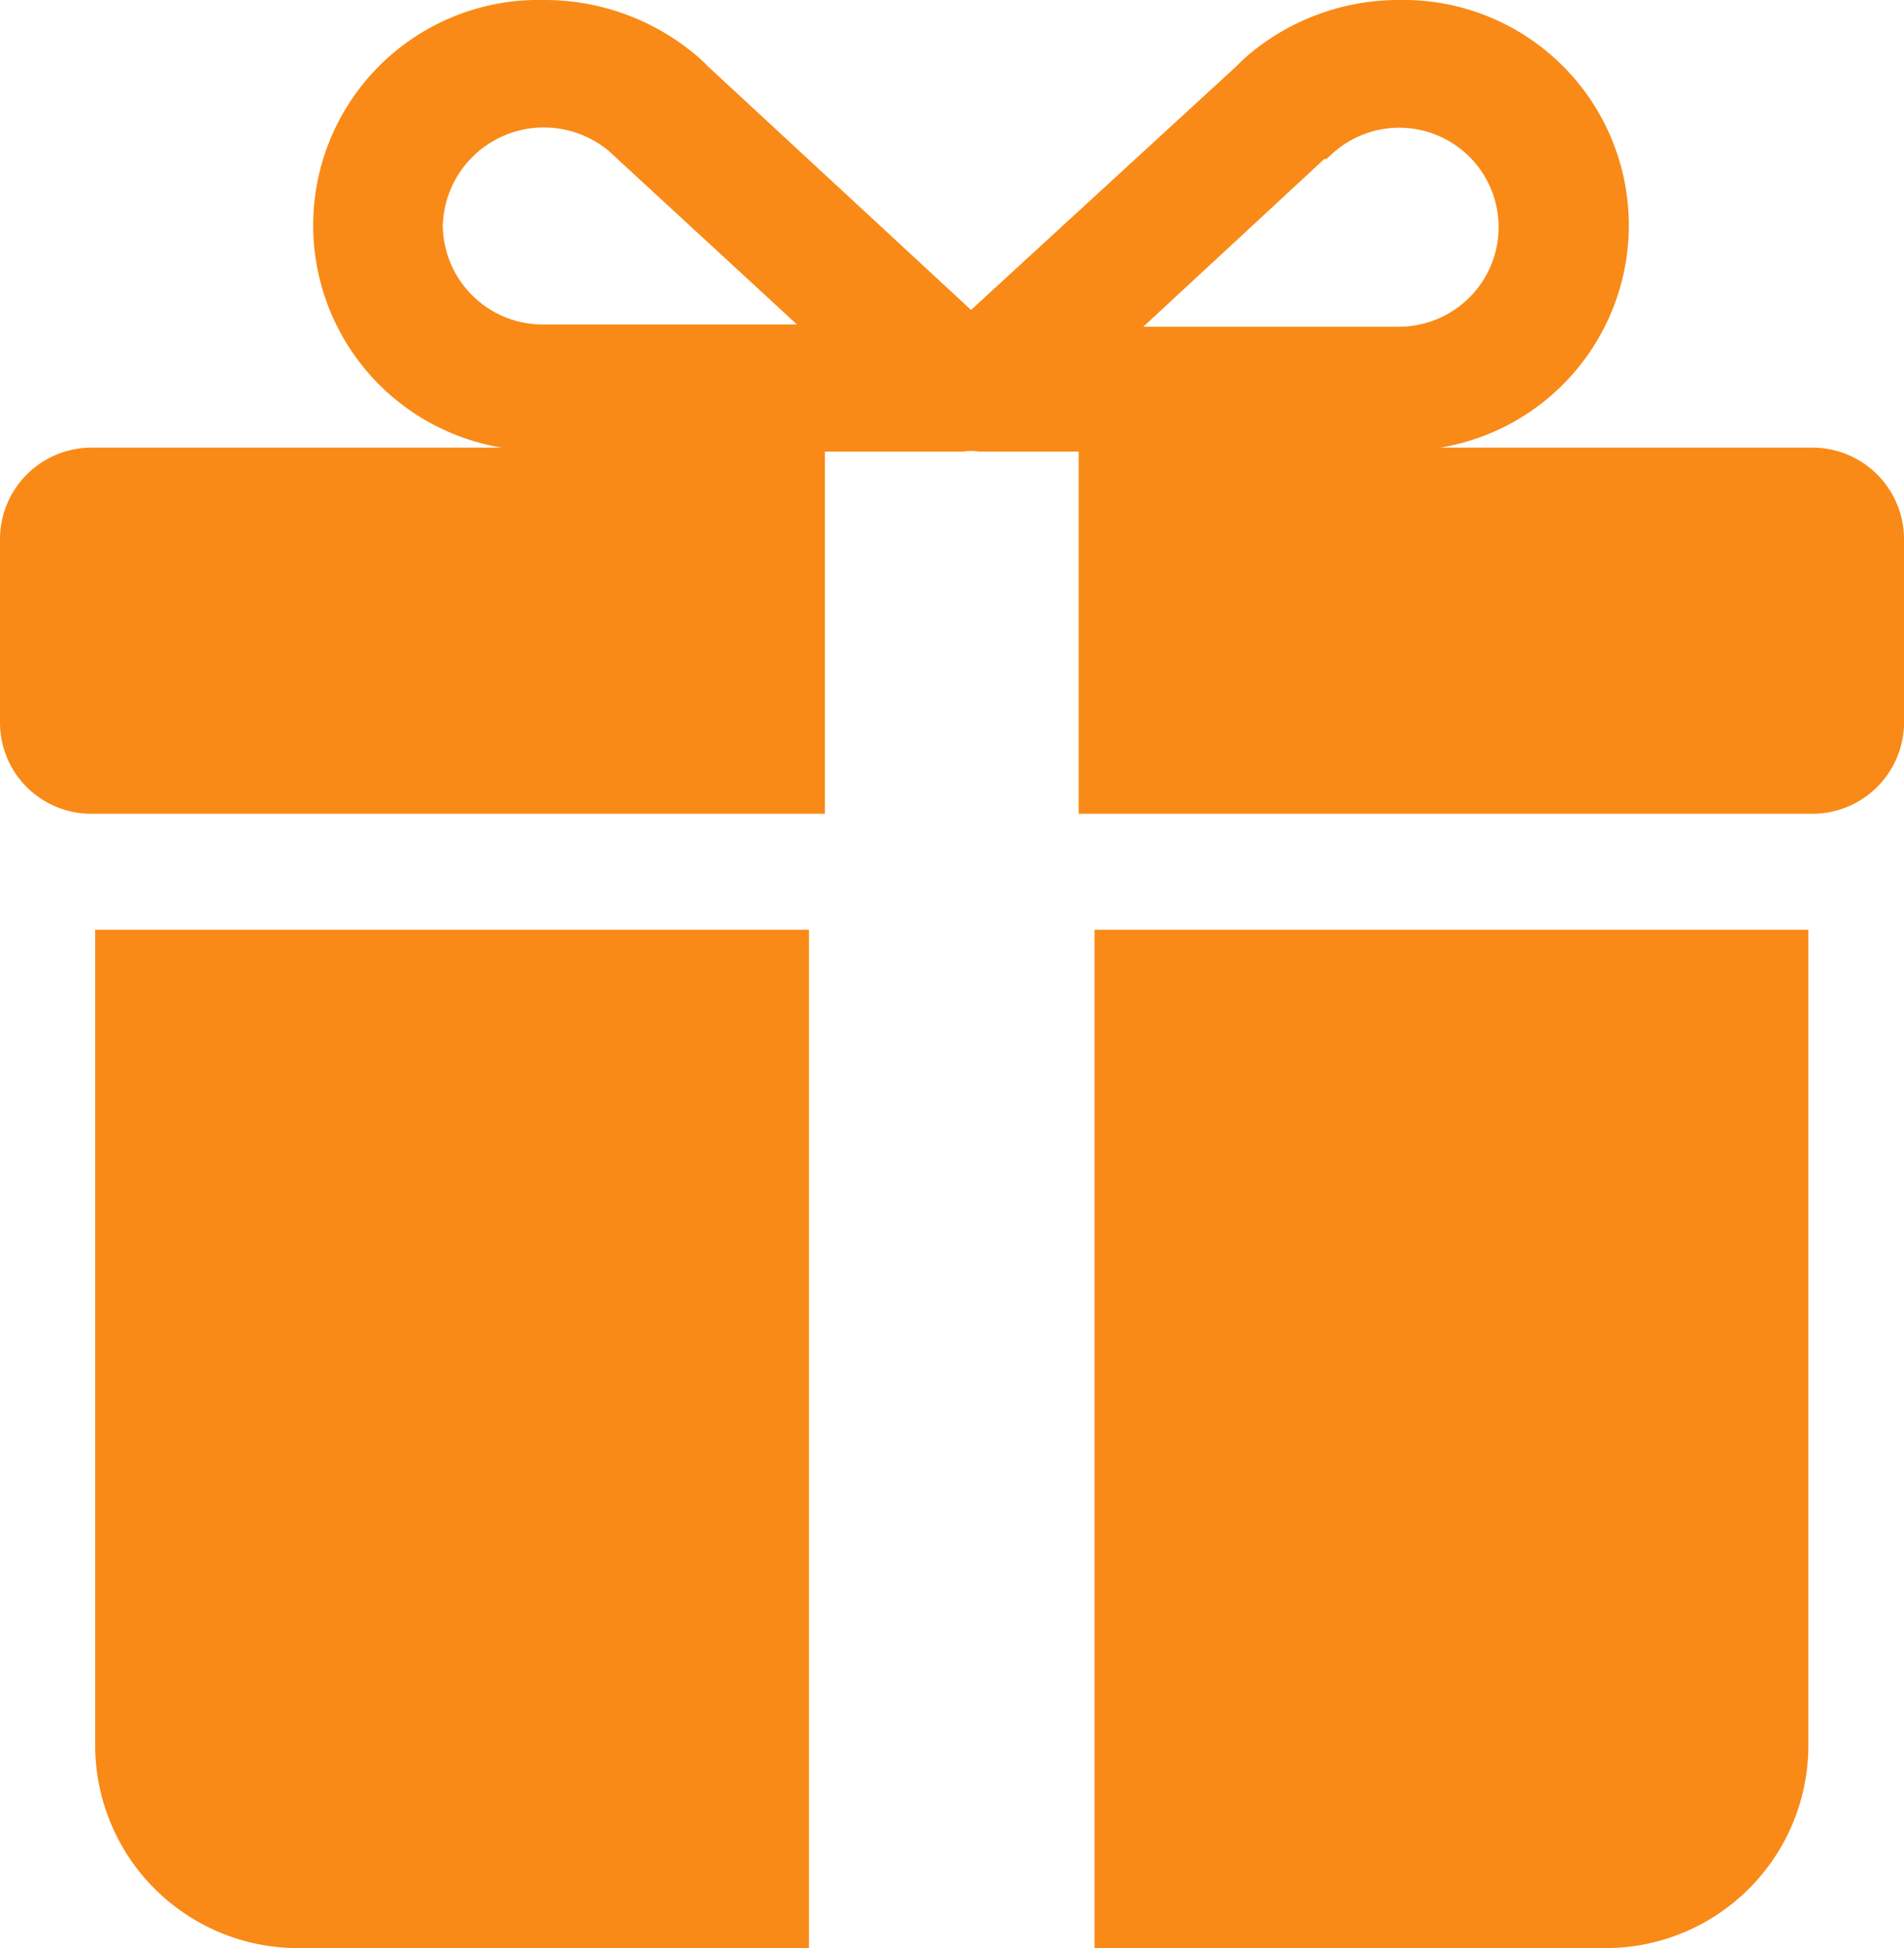 <svg xmlns="http://www.w3.org/2000/svg" viewBox="0 0 43 44"><defs><style>.cls-1{fill:#f98a17;}</style></defs><g id="Layer_2" data-name="Layer 2"><g id="레이어_1" data-name="레이어 1"><g id="Gift"><path id="Path_655" data-name="Path 655" class="cls-1" d="M40.91,10.11H32.53A5.09,5.09,0,0,0,31.59,0a5.26,5.26,0,0,0-3.36,1.21l0,0a4,4,0,0,0-.3.28L21.93,7,16,1.51a4,4,0,0,0-.3-.28l0,0A5.31,5.31,0,0,0,12.28,0a5.09,5.09,0,0,0-.95,10.11H2.09A2.07,2.07,0,0,0,0,12.16v4.17a2.06,2.06,0,0,0,2.09,2.05H18.63V10.2h3.13a1,1,0,0,1,.34,0h2.26v8.18H40.91a2.07,2.07,0,0,0,2.09-2h0V12.16a2.07,2.07,0,0,0-2.09-2.05Zm-11-6.52.05,0,.14-.13h0a2.24,2.24,0,0,1,3,3.34,2.26,2.26,0,0,1-1.53.58H25.82ZM10,5.1a2.28,2.28,0,0,1,2.33-2.22,2.3,2.3,0,0,1,1.42.53h0l.14.13,0,0L18,7.33H12.27A2.26,2.26,0,0,1,10,5.1Z"/><path id="Path_656" data-name="Path 656" class="cls-1" d="M2.15,39.42A4.58,4.58,0,0,0,6.73,44H18.27V21H2.15Z"/><path id="Path_657" data-name="Path 657" class="cls-1" d="M24.72,44H36.26a4.58,4.58,0,0,0,4.58-4.57h0V21H24.72Z"/></g></g></g></svg>